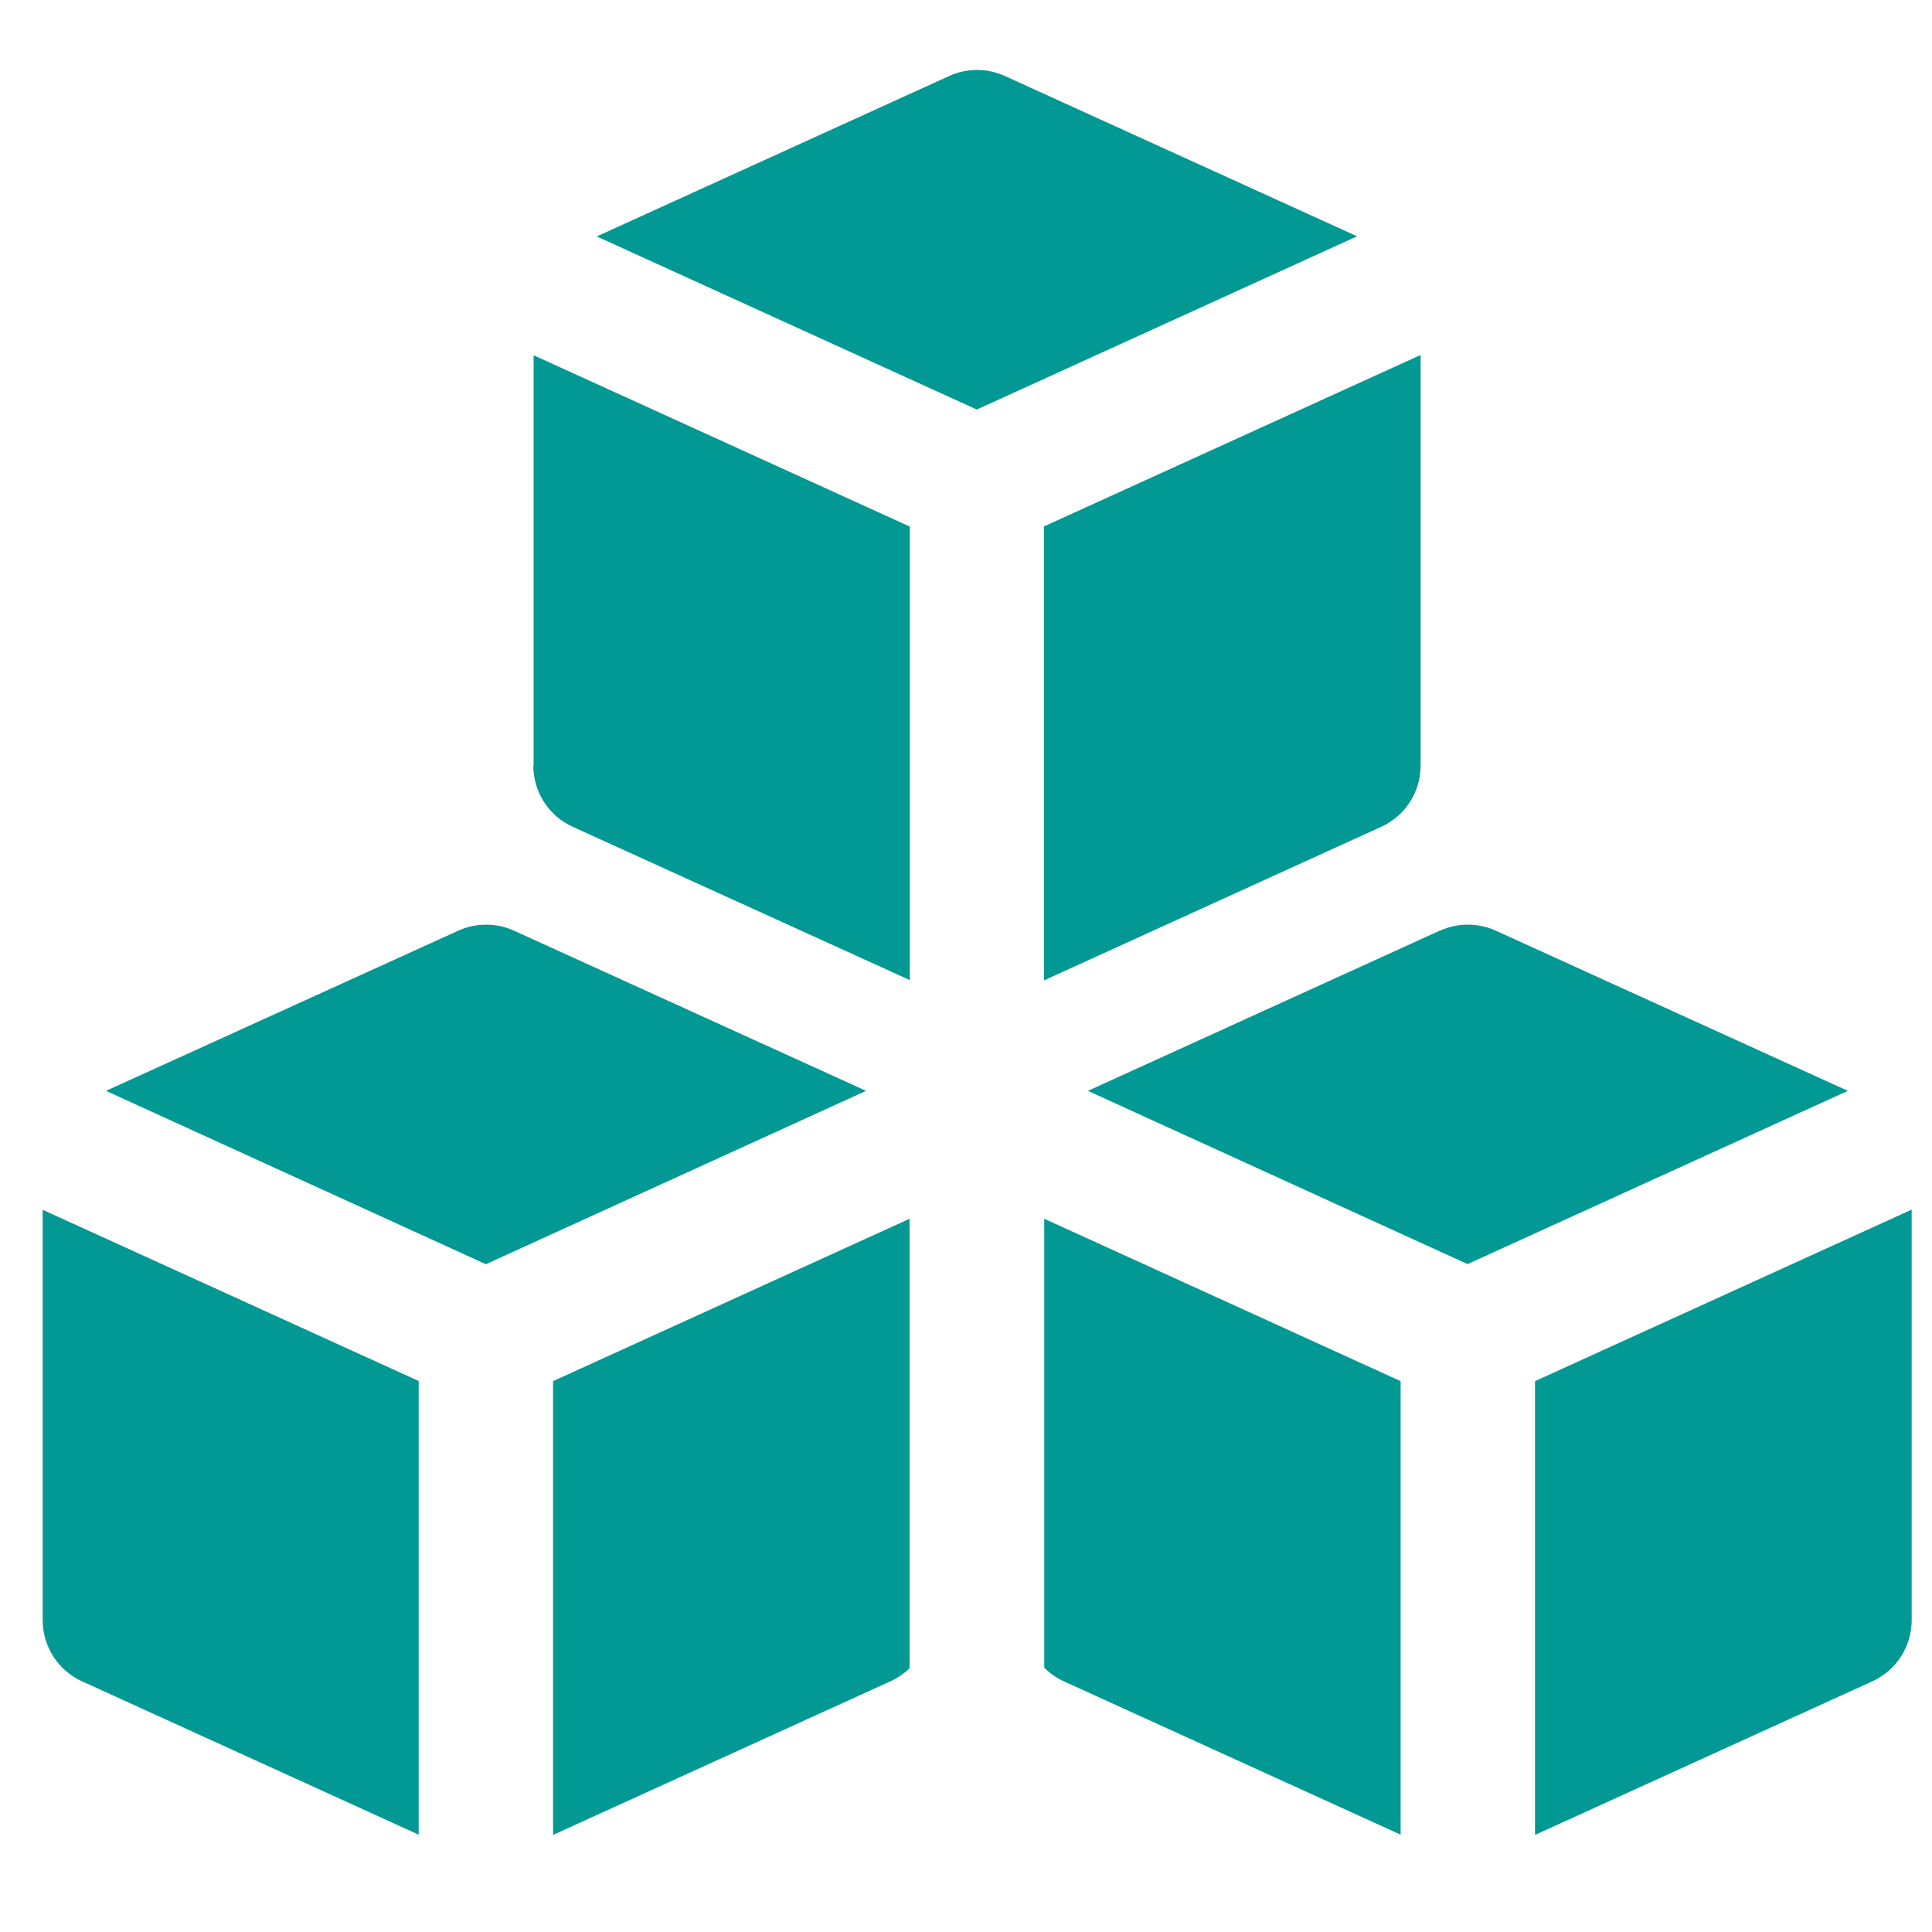 <svg width="48" height="48" viewBox="0 0 48 48" fill="none" xmlns="http://www.w3.org/2000/svg">
<g clip-path="url(#clip0_25_1632)">
<path fill-rule="evenodd" clip-rule="evenodd" d="M24.965 1.888C24.748 1.789 24.513 1.738 24.274 1.738C24.036 1.738 23.8 1.789 23.583 1.888L14.826 5.874L24.268 10.175L33.716 5.871L24.965 1.888ZM13.257 19.022V8.826L22.605 13.083V24.351L14.228 20.541C13.936 20.409 13.689 20.195 13.516 19.926C13.342 19.656 13.25 19.343 13.25 19.022H13.257ZM25.944 41.432V30.28L34.798 34.314V45.582L26.431 41.772C26.248 41.689 26.085 41.574 25.944 41.432ZM38.137 45.588V34.314L47.495 30.053V40.253C47.495 40.574 47.403 40.887 47.229 41.157C47.056 41.426 46.808 41.64 46.517 41.772L38.137 45.588ZM22.598 30.28V41.445C22.459 41.581 22.298 41.692 22.121 41.772L13.741 45.588V34.314L22.598 30.28ZM10.402 34.314V45.582L2.038 41.772C1.747 41.64 1.5 41.426 1.326 41.157C1.153 40.887 1.06 40.574 1.06 40.253V30.057L10.409 34.314H10.402ZM25.937 24.358V13.079L35.295 8.819V19.022C35.295 19.343 35.203 19.656 35.029 19.926C34.856 20.195 34.609 20.409 34.317 20.541L25.937 24.358ZM35.779 23.122C35.996 23.023 36.232 22.973 36.471 22.973C36.709 22.973 36.945 23.023 37.162 23.122L45.909 27.102L36.461 31.406L27.029 27.102L35.783 23.116L35.779 23.122ZM11.387 23.122C11.604 23.023 11.839 22.973 12.078 22.973C12.316 22.973 12.552 23.023 12.769 23.122L21.517 27.102L12.071 31.409L2.633 27.102L11.387 23.122Z" fill="#029894"/>
</g>
<defs>
<clipPath id="clip0_25_1632">
<rect width="46.742" height="46.742" fill="white" transform="translate(0.907 0.292)"/>
</clipPath>
</defs>
</svg>
